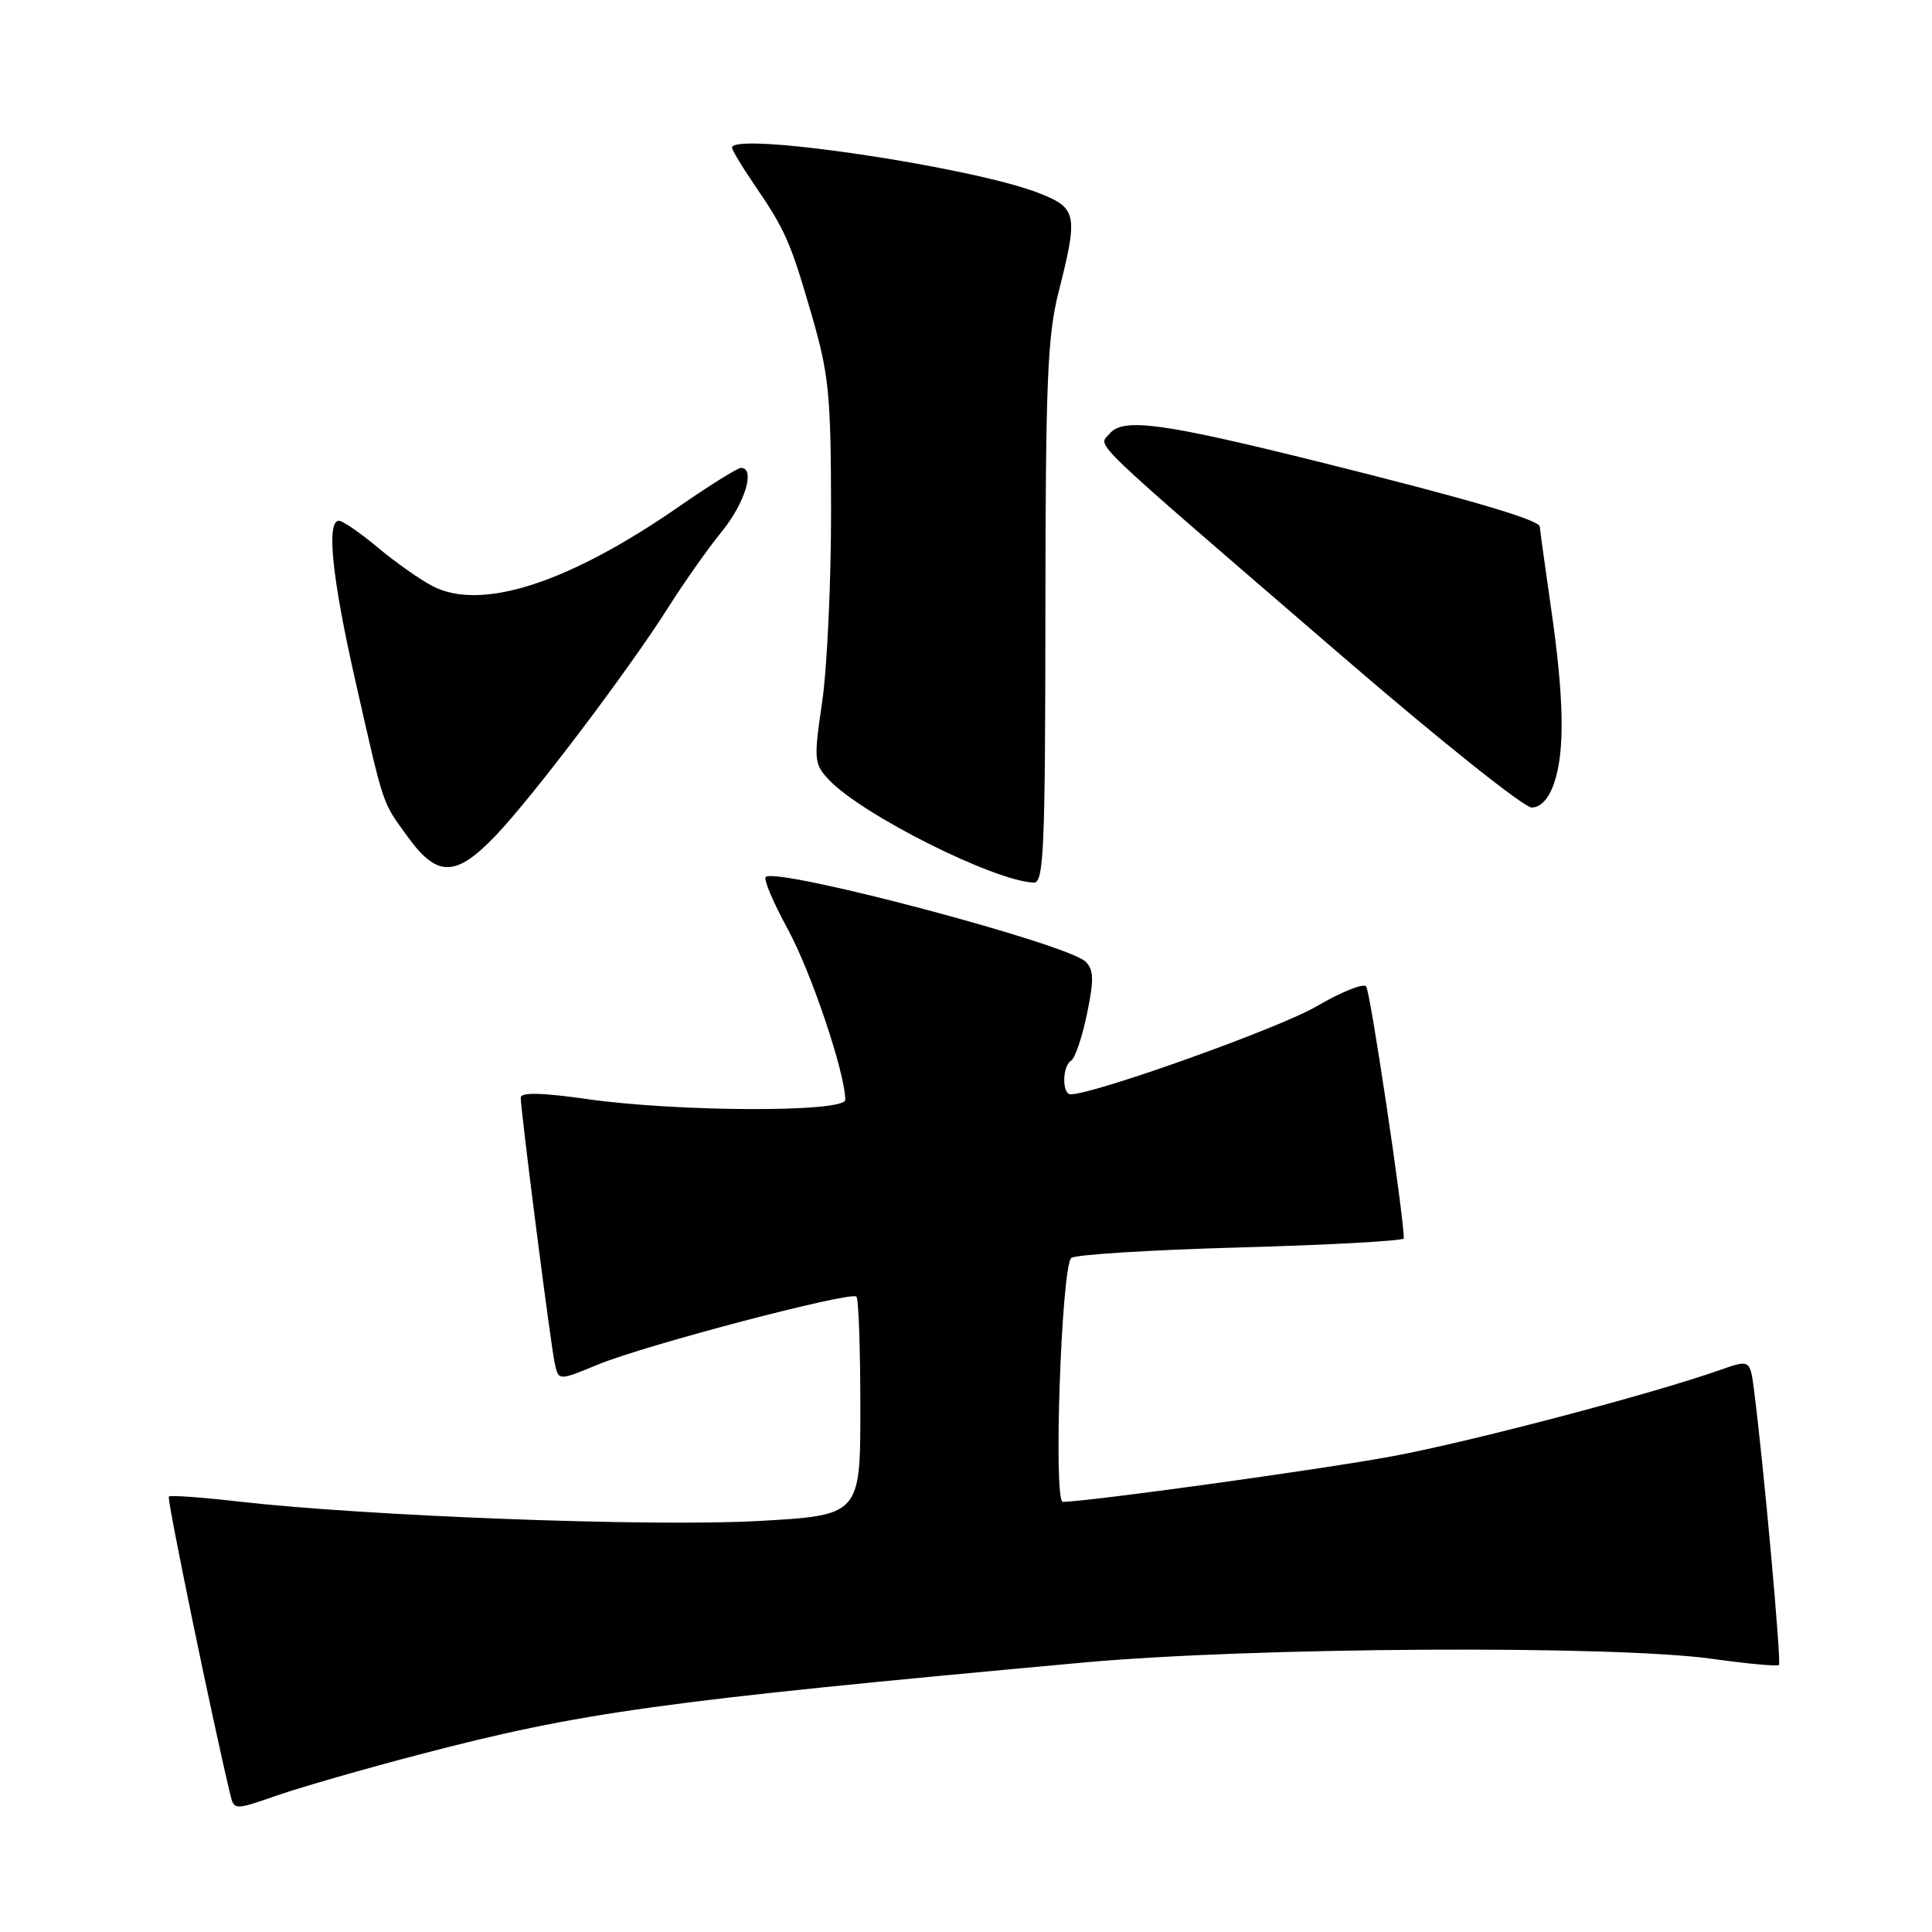<?xml version="1.0" encoding="UTF-8" standalone="no"?>
<!DOCTYPE svg PUBLIC "-//W3C//DTD SVG 1.1//EN" "http://www.w3.org/Graphics/SVG/1.1/DTD/svg11.dtd" >
<svg xmlns="http://www.w3.org/2000/svg" xmlns:xlink="http://www.w3.org/1999/xlink" version="1.1" viewBox="0 0 256 256">
 <g >
 <path fill="currentColor"
d=" M 55.50 232.50 C 77.01 226.87 87.36 225.43 143.50 220.30 C 165.91 218.25 213.82 217.97 226.92 219.81 C 231.56 220.46 235.51 220.82 235.72 220.62 C 236.06 220.28 233.69 194.05 232.43 184.31 C 231.90 180.13 231.90 180.13 227.85 181.55 C 218.87 184.72 194.85 191.04 184.50 192.96 C 175.03 194.72 144.05 199.00 140.83 199.00 C 139.56 199.00 140.63 168.06 141.94 166.69 C 142.37 166.25 152.45 165.62 164.36 165.29 C 176.26 164.96 186.00 164.42 186.01 164.09 C 186.04 161.28 181.57 131.32 181.02 130.70 C 180.63 130.26 177.65 131.47 174.40 133.37 C 169.55 136.22 145.00 145.00 141.87 145.00 C 140.70 145.00 140.75 141.27 141.93 140.54 C 142.45 140.22 143.39 137.44 144.03 134.36 C 144.97 129.82 144.94 128.51 143.85 127.43 C 141.46 125.06 102.83 114.84 101.46 116.21 C 101.15 116.51 102.48 119.63 104.39 123.13 C 107.47 128.75 112.00 142.21 112.00 145.73 C 112.00 147.42 89.90 147.35 77.75 145.63 C 71.72 144.77 69.00 144.72 69.00 145.44 C 69.01 147.27 72.99 178.39 73.52 180.73 C 74.03 182.96 74.03 182.96 79.26 180.80 C 85.53 178.22 112.74 171.07 113.48 171.81 C 113.77 172.10 114.00 178.74 114.00 186.56 C 114.00 200.80 114.00 200.80 100.25 201.55 C 86.26 202.32 48.48 200.89 31.61 198.96 C 26.72 198.40 22.56 198.10 22.37 198.30 C 22.09 198.57 28.08 227.62 30.49 237.69 C 31.01 239.89 31.01 239.89 36.76 237.89 C 39.91 236.80 48.35 234.37 55.50 232.50 Z  M 138.52 81.25 C 138.54 50.70 138.79 44.51 140.27 38.69 C 142.87 28.44 142.71 27.58 137.75 25.62 C 128.94 22.13 97.00 17.39 97.00 19.57 C 97.00 19.88 98.28 22.02 99.85 24.32 C 104.07 30.50 104.69 31.91 107.52 41.62 C 109.84 49.62 110.10 52.20 110.12 67.64 C 110.13 77.06 109.60 88.45 108.95 92.94 C 107.81 100.69 107.86 101.22 109.82 103.31 C 114.18 107.95 131.75 116.77 137.00 116.95 C 138.31 116.99 138.50 112.38 138.52 81.25 Z  M 65.65 110.75 C 70.55 105.64 83.27 88.82 88.54 80.50 C 90.62 77.20 93.83 72.65 95.67 70.40 C 98.74 66.61 100.12 62.00 98.18 62.00 C 97.73 62.00 94.01 64.32 89.93 67.15 C 75.30 77.28 63.77 81.00 57.33 77.67 C 55.68 76.82 52.42 74.52 50.07 72.56 C 47.73 70.60 45.40 69.00 44.91 69.00 C 43.22 69.00 43.99 76.55 47.05 90.05 C 50.95 107.23 50.57 106.11 54.04 110.90 C 57.93 116.27 60.40 116.24 65.65 110.75 Z  M 205.90 103.85 C 207.38 99.63 207.26 92.54 205.51 80.50 C 204.72 75.00 204.05 70.18 204.03 69.79 C 203.99 68.88 194.56 66.12 174.50 61.13 C 154.00 56.03 148.80 55.34 147.04 57.45 C 145.52 59.29 143.25 57.12 177.80 86.91 C 190.61 97.96 201.93 107.00 202.95 107.00 C 204.13 107.00 205.20 105.86 205.90 103.85 Z "/>
</g>
</svg>